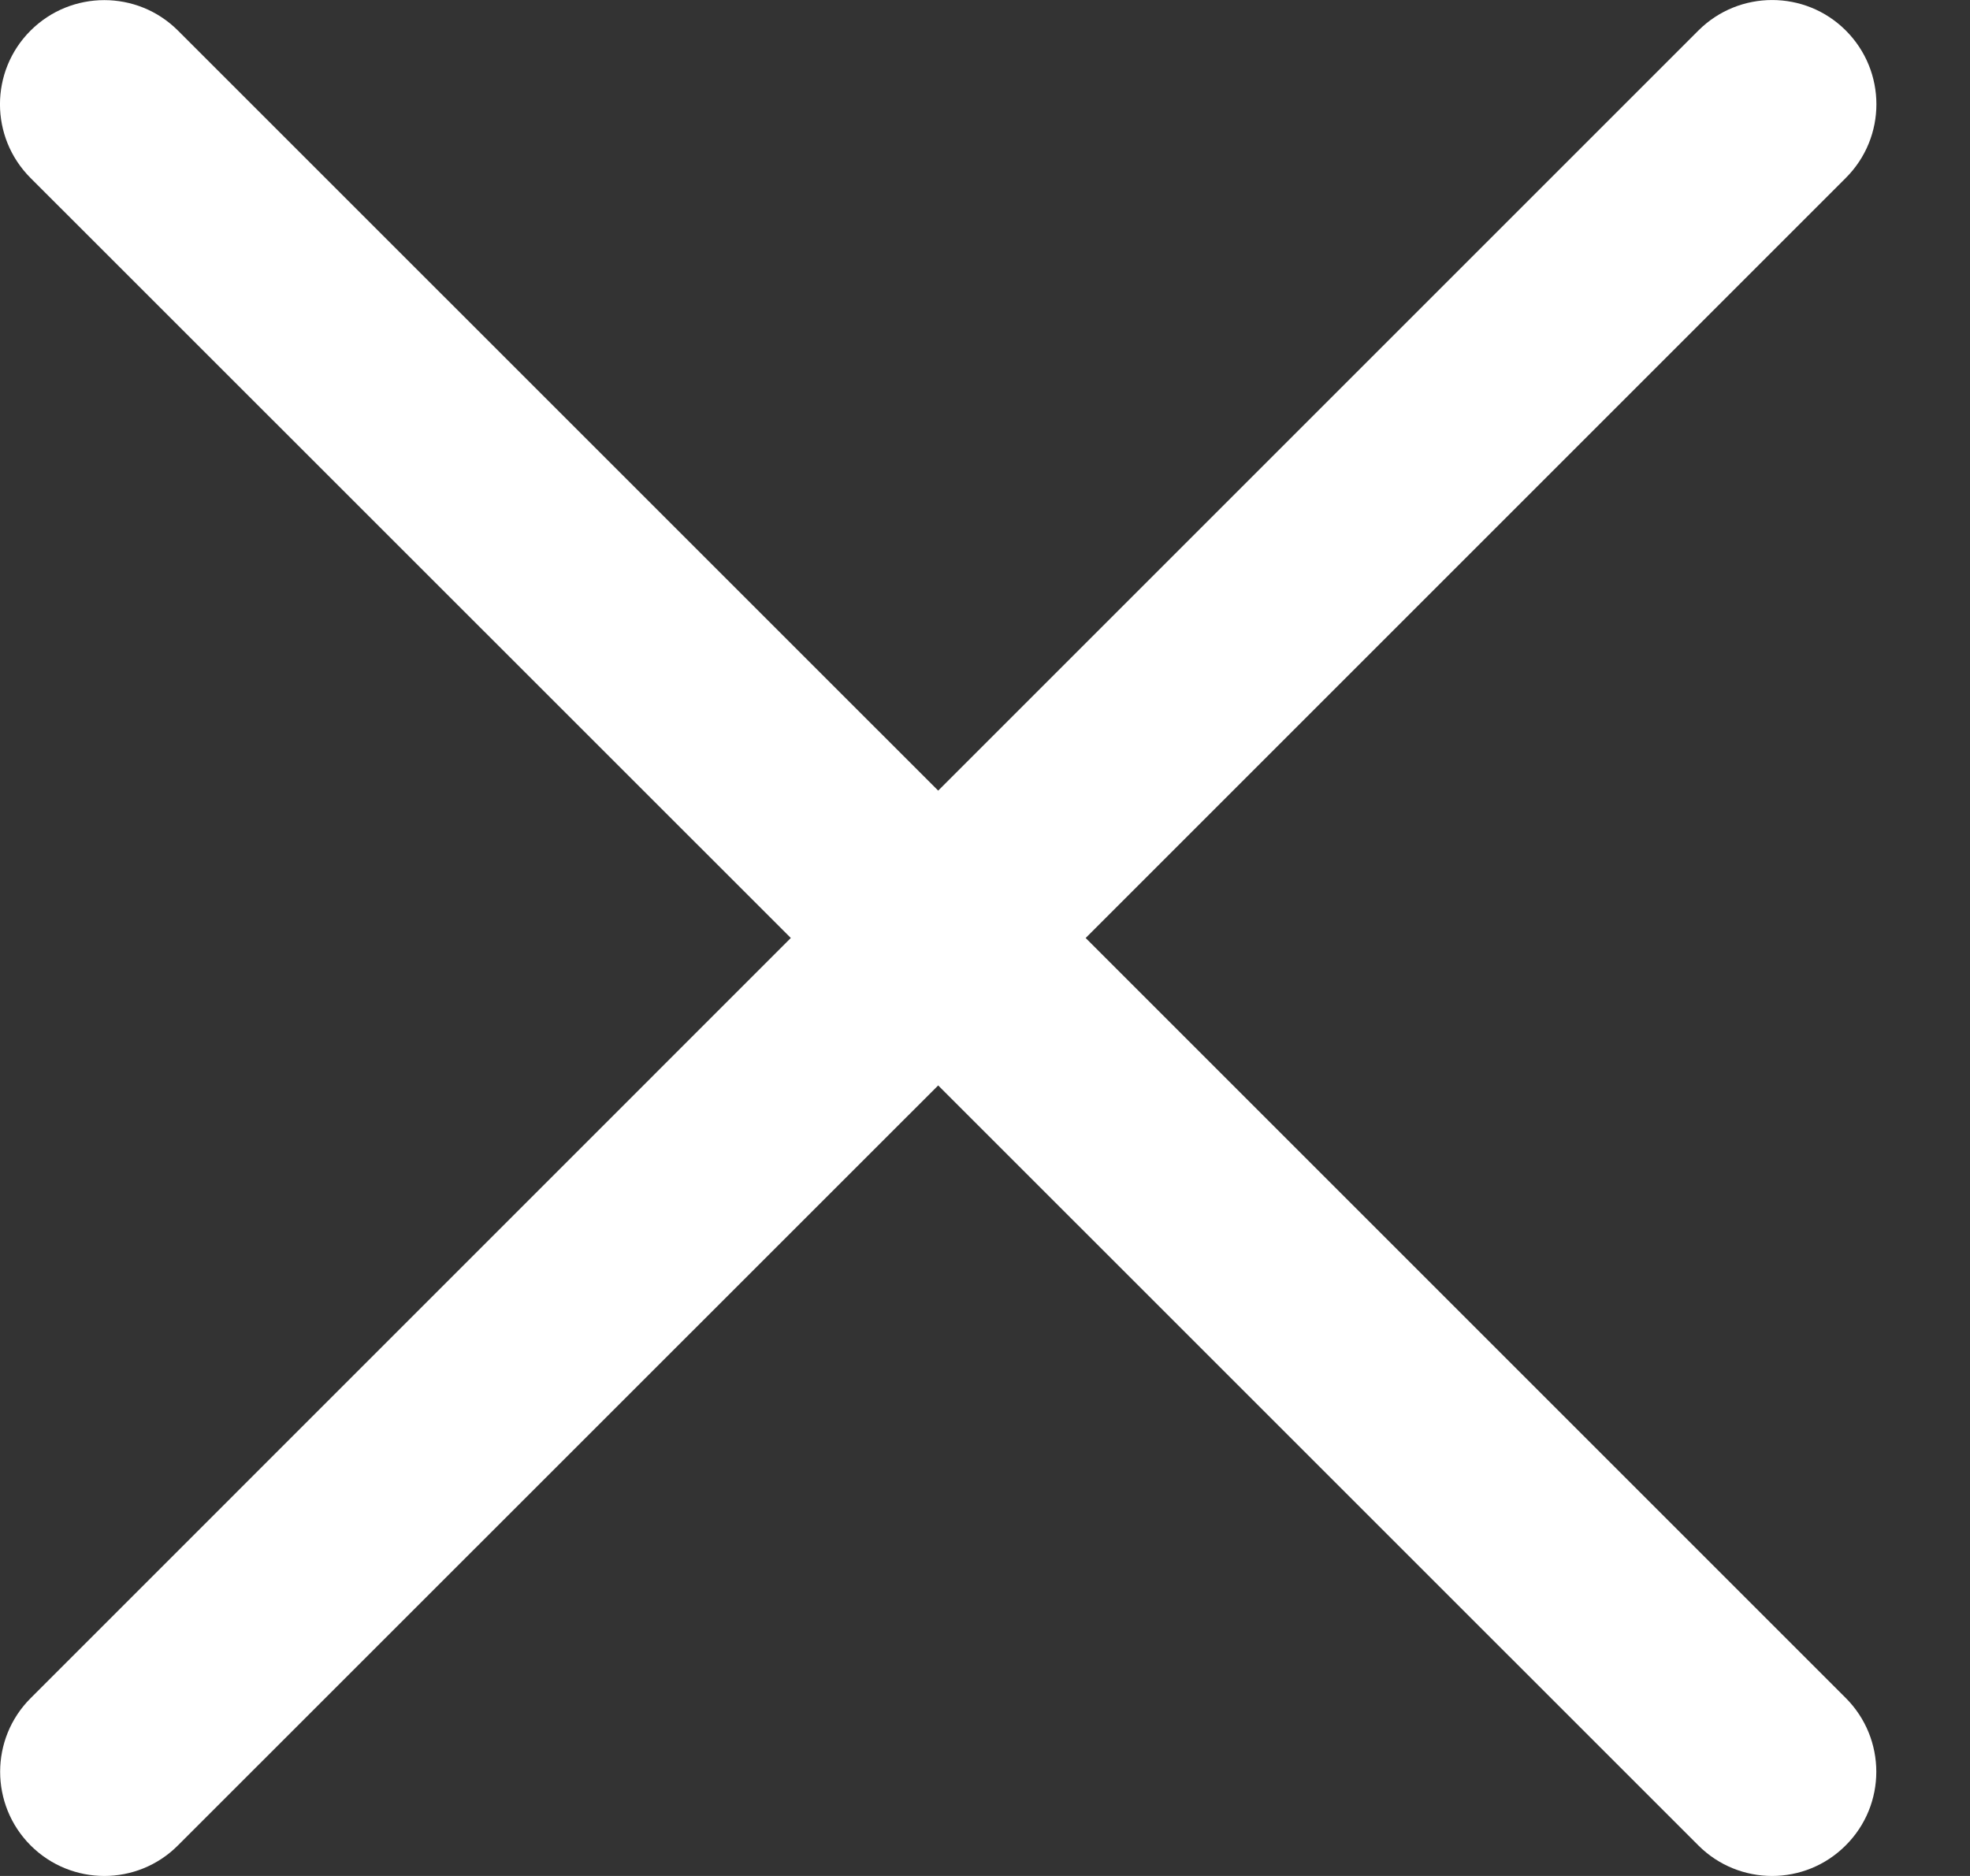 <svg width="21" height="20" viewBox="0 0 21 20" fill="none" xmlns="http://www.w3.org/2000/svg">
<rect x="0" y="0" width="21" height="20" fill="#333333" stroke="none"/>
<path d="M11.573 10L19.676 1.897C20.111 1.463 20.111 0.76 19.676 0.325C19.243 -0.108 18.539 -0.108 18.105 0.325L10.001 8.429L1.897 0.326C1.464 -0.107 0.76 -0.107 0.326 0.326C-0.109 0.76 -0.109 1.463 0.326 1.898L8.43 10L0.327 18.104C-0.107 18.537 -0.107 19.241 0.327 19.675C0.543 19.891 0.828 20 1.112 20C1.396 20 1.681 19.891 1.897 19.674L10.001 11.572L18.105 19.675C18.321 19.891 18.606 20 18.89 20C19.174 20 19.459 19.891 19.675 19.674C20.11 19.241 20.11 18.537 19.675 18.102L11.573 10Z" fill="#fff"/>
</svg>
